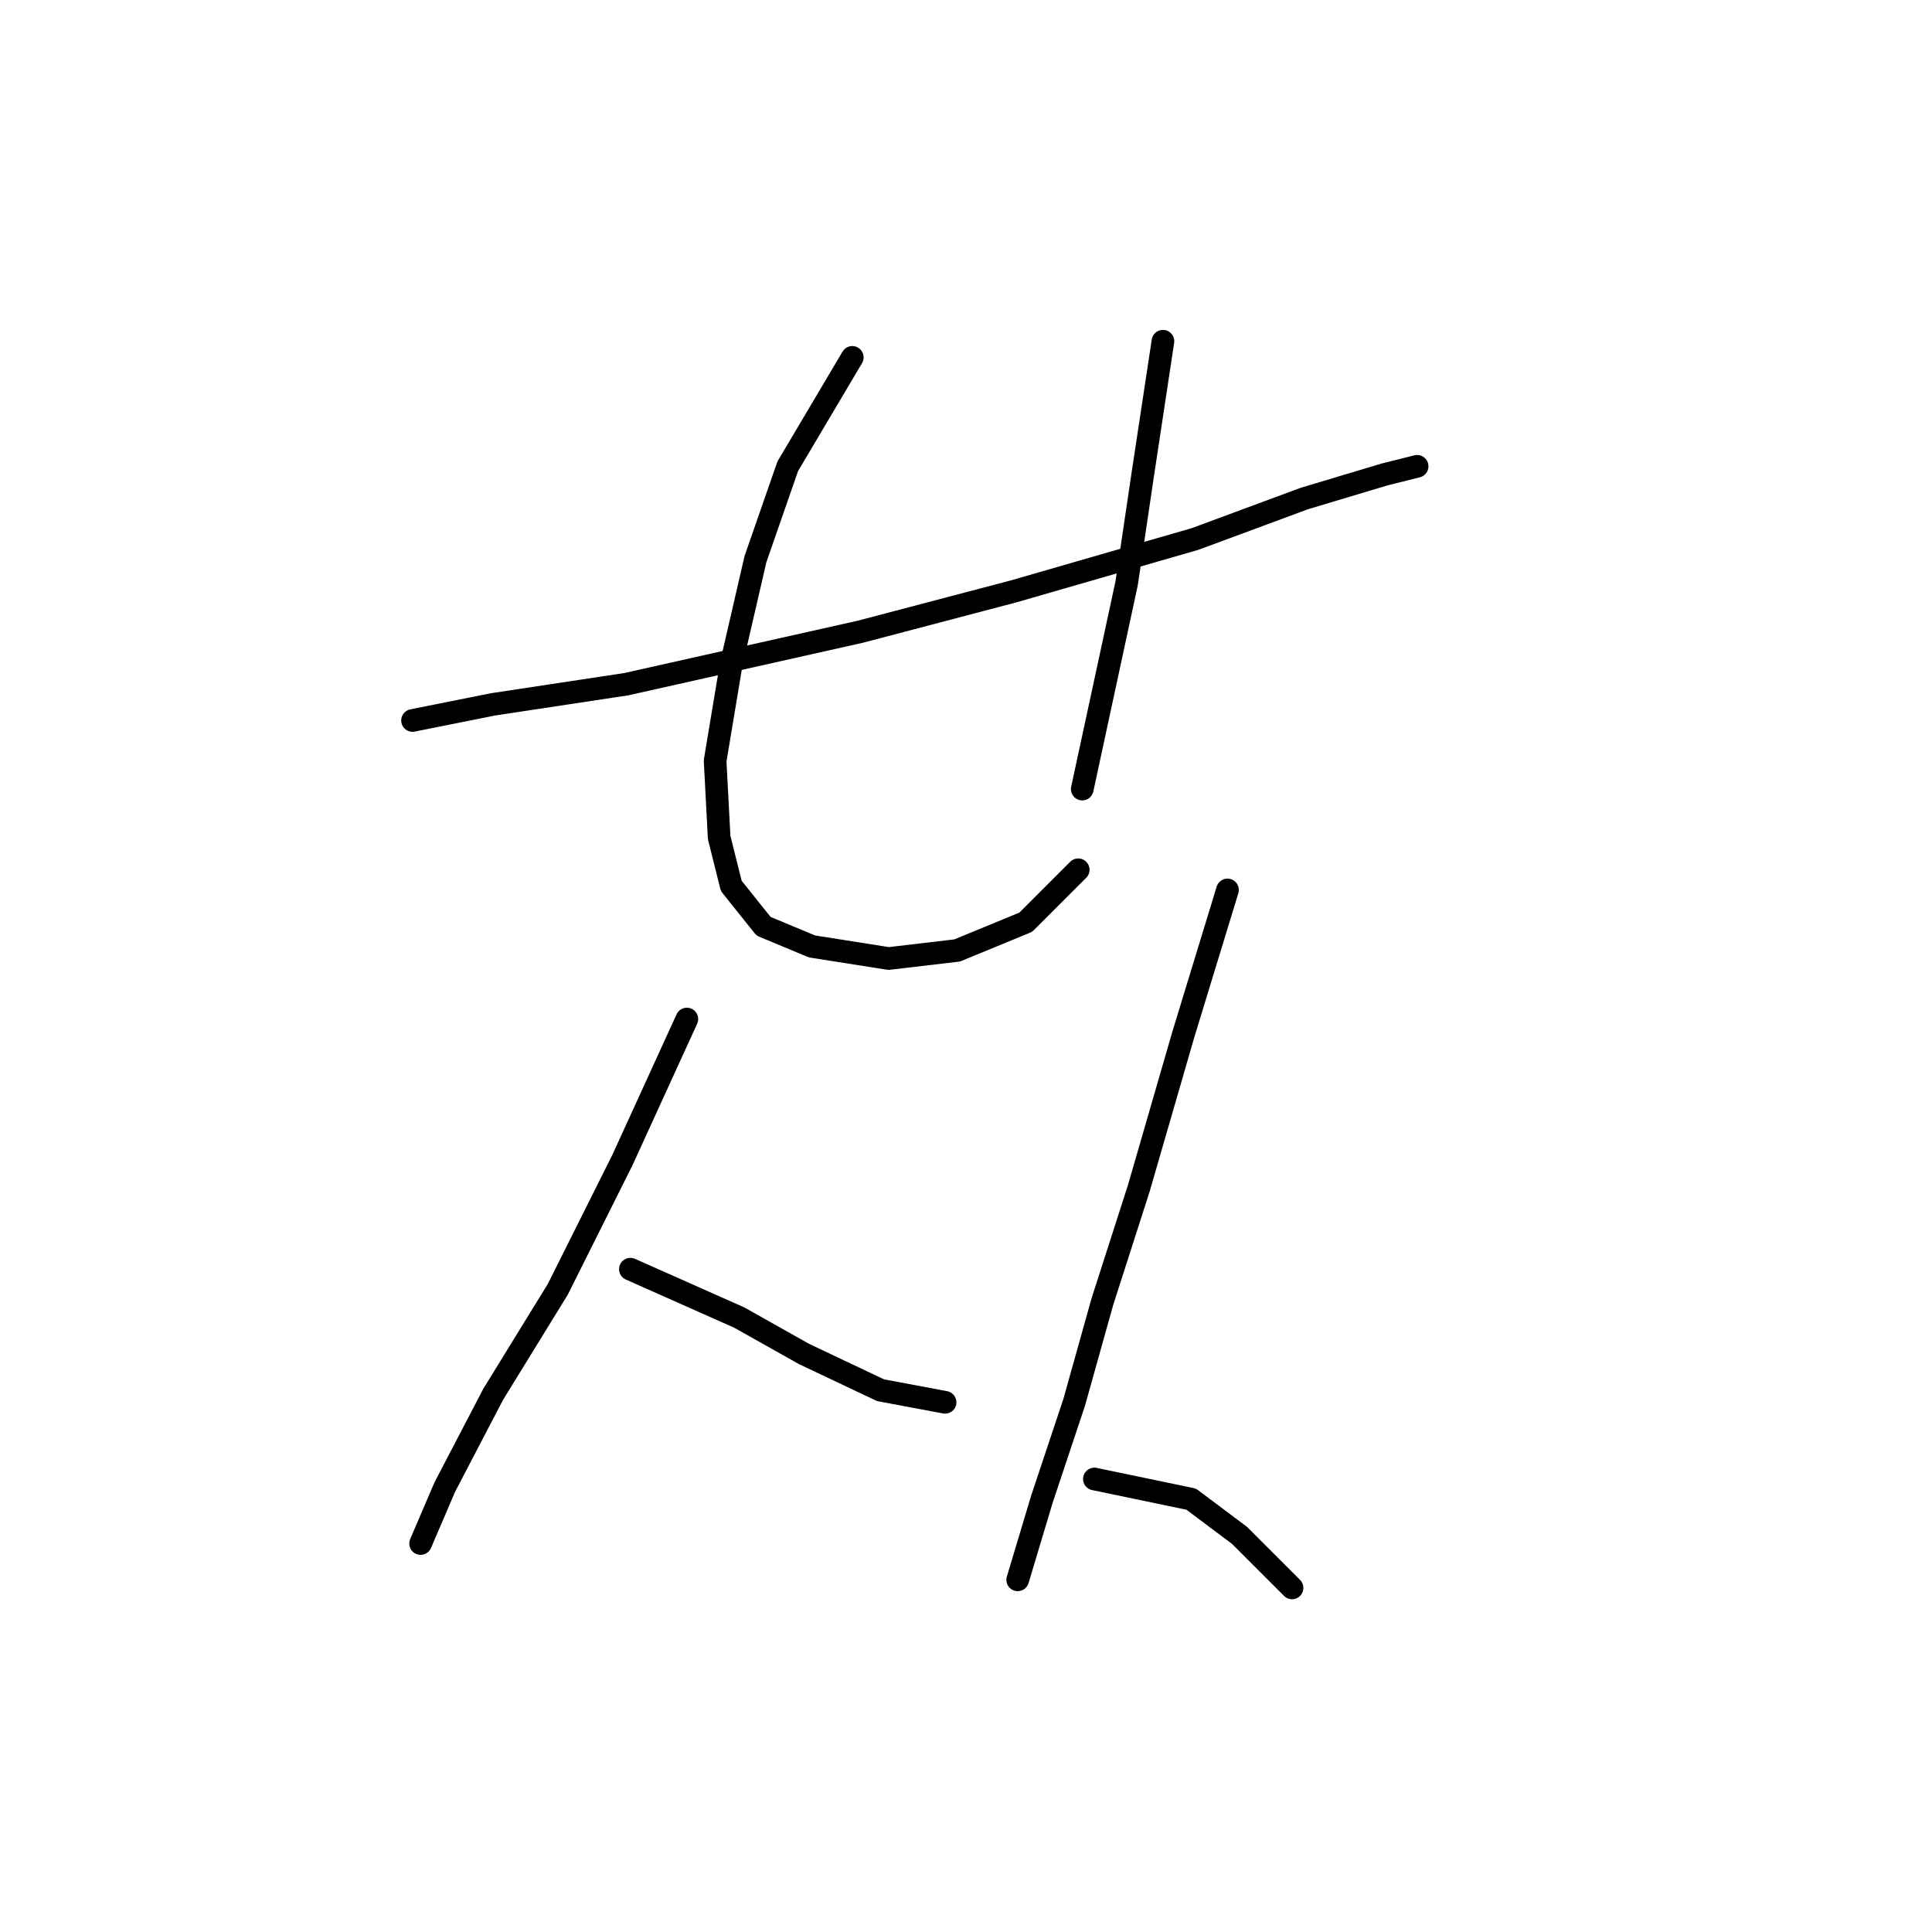 <?xml version="1.0" standalone="no"?>
    <svg width="256" height="256" xmlns="http://www.w3.org/2000/svg" version="1.1">
    <polyline stroke="black" stroke-width="3" stroke-linecap="round" fill="transparent" stroke-linejoin="round" points="54.662 95.467 65.354 93.329 82.995 90.656 114.002 83.706 134.317 78.36 158.374 71.411 172.808 66.065 183.5 62.857 187.776 61.788 187.776 61.788 " />
        <polyline stroke="black" stroke-width="3" stroke-linecap="round" fill="transparent" stroke-linejoin="round" points="112.933 47.354 104.379 61.788 100.103 74.084 96.895 87.983 94.757 100.813 95.291 110.971 96.895 117.386 101.172 122.732 107.587 125.405 117.744 127.009 126.832 125.94 135.921 122.197 142.87 115.248 142.87 115.248 " />
        <polyline stroke="black" stroke-width="3" stroke-linecap="round" fill="transparent" stroke-linejoin="round" points="154.097 45.215 151.424 62.857 149.285 77.291 143.405 104.556 143.405 104.556 " />
        <polyline stroke="black" stroke-width="3" stroke-linecap="round" fill="transparent" stroke-linejoin="round" points="91.014 135.028 82.461 153.739 73.907 170.846 65.354 184.745 58.938 197.041 55.731 204.525 55.731 204.525 " />
        <polyline stroke="black" stroke-width="3" stroke-linecap="round" fill="transparent" stroke-linejoin="round" points="83.53 168.173 97.964 174.588 106.518 179.399 116.675 184.211 125.229 185.814 125.229 185.814 " />
        <polyline stroke="black" stroke-width="3" stroke-linecap="round" fill="transparent" stroke-linejoin="round" points="162.65 117.921 156.77 137.166 150.889 157.481 146.078 172.45 142.336 185.814 138.059 198.645 134.851 209.337 134.851 209.337 " />
        <polyline stroke="black" stroke-width="3" stroke-linecap="round" fill="transparent" stroke-linejoin="round" points="145.009 195.972 157.839 198.645 164.254 203.456 171.204 210.406 171.204 210.406 " />
        </svg>